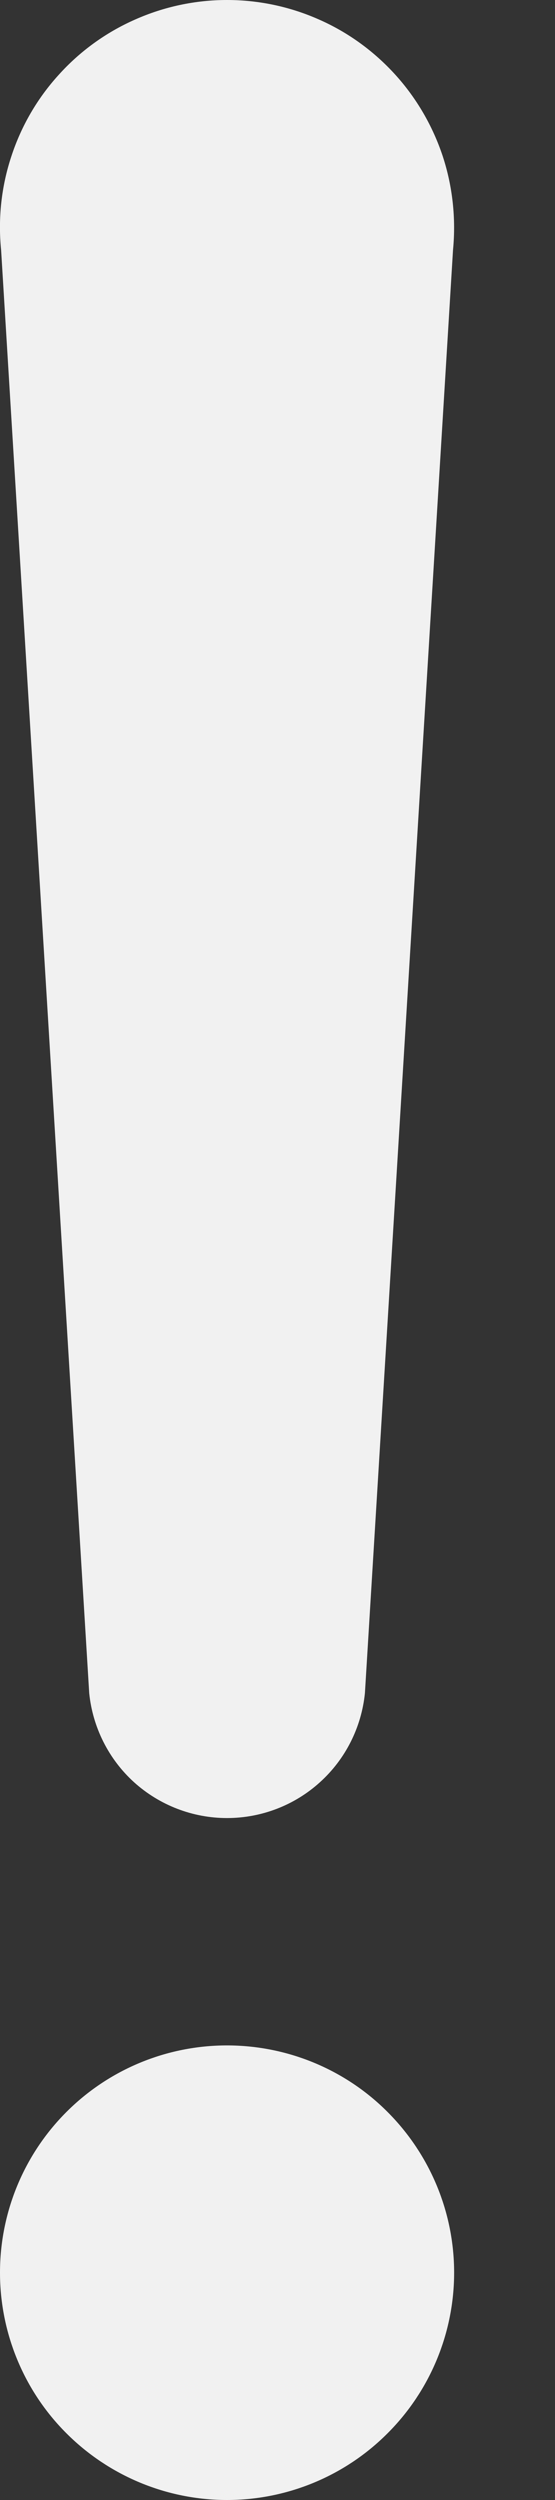 <svg width="4" height="18" viewBox="0 0 4 18" fill="none" xmlns="http://www.w3.org/2000/svg">
<rect x="0" y="0" width="4" height="18" fill="#333333" stroke="none"/>
<g clip-path="url(#clip0_293_1217)">
<path d="M0.008 1.8C-0.015 1.572 0.01 1.342 0.082 1.125C0.153 0.908 0.269 0.708 0.423 0.539C0.576 0.369 0.764 0.233 0.973 0.141C1.182 0.048 1.408 0 1.636 0C1.865 0 2.091 0.048 2.3 0.141C2.509 0.233 2.696 0.369 2.85 0.539C3.003 0.708 3.119 0.908 3.191 1.125C3.262 1.342 3.287 1.572 3.265 1.8L2.63 12.191C2.605 12.437 2.49 12.666 2.306 12.832C2.123 12.998 1.884 13.09 1.636 13.09C1.389 13.09 1.15 12.998 0.966 12.832C0.783 12.666 0.668 12.437 0.643 12.191L0.008 1.8ZM0 16.363C0 15.929 0.172 15.513 0.479 15.206C0.786 14.899 1.202 14.727 1.636 14.727C2.07 14.727 2.487 14.899 2.793 15.206C3.1 15.513 3.273 15.929 3.273 16.363C3.273 16.797 3.1 17.214 2.793 17.52C2.487 17.827 2.07 18 1.636 18C1.202 18 0.786 17.827 0.479 17.52C0.172 17.214 0 16.797 0 16.363Z" fill="#F1F1F1"/>
</g>
<defs>
<clipPath id="clip0_293_1217">
<rect width="3.273" height="18" fill="white"/>
</clipPath>
</defs>
</svg>
